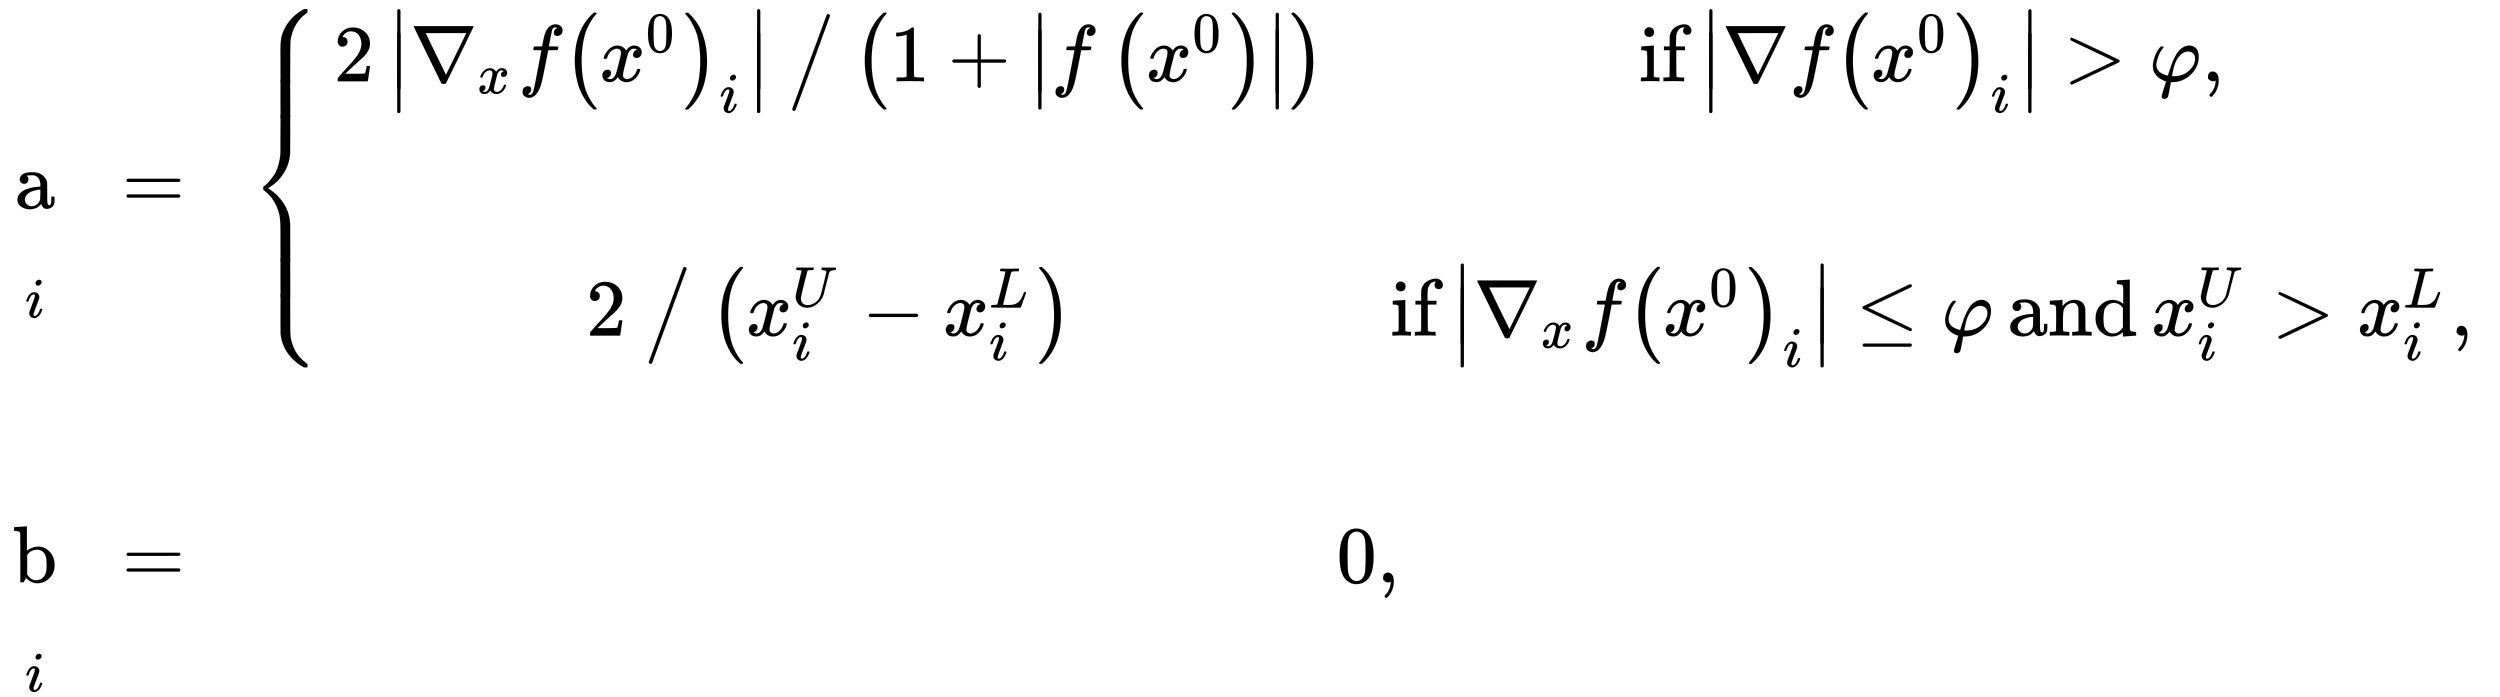 <svg xmlns="http://www.w3.org/2000/svg" role="img" aria-hidden="true" style="margin-bottom: -0.15ex;vertical-align: -9.24ex;font-size: 12pt;font-family: Euclid;color: Black;" viewBox="0 -4589.2 30953 8635.2" focusable="false" width="71.891ex" height="20.056ex" xmlns:xlink="http://www.w3.org/1999/xlink"><defs id="MathJax_SVG_glyphs"><path id="MJMAIN-61" stroke-width="1" d="M 137 305 T 115 305 T 78 320 T 63 359 Q 63 394 97 421 T 218 448 Q 291 448 336 416 T 396 340 Q 401 326 401 309 T 402 194 V 124 Q 402 76 407 58 T 428 40 Q 443 40 448 56 T 453 109 V 145 H 493 V 106 Q 492 66 490 59 Q 481 29 455 12 T 400 -6 T 353 12 T 329 54 V 58 L 327 55 Q 325 52 322 49 T 314 40 T 302 29 T 287 17 T 269 6 T 247 -2 T 221 -8 T 190 -11 Q 130 -11 82 20 T 34 107 Q 34 128 41 147 T 68 188 T 116 225 T 194 253 T 304 268 H 318 V 290 Q 318 324 312 340 Q 290 411 215 411 Q 197 411 181 410 T 156 406 T 148 403 Q 170 388 170 359 Q 170 334 154 320 Z M 126 106 Q 126 75 150 51 T 209 26 Q 247 26 276 49 T 315 109 Q 317 116 318 175 Q 318 233 317 233 Q 309 233 296 232 T 251 223 T 193 203 T 147 166 T 126 106 Z" /><path id="MJMATHI-69" stroke-width="1" d="M 184 600 Q 184 624 203 642 T 247 661 Q 265 661 277 649 T 290 619 Q 290 596 270 577 T 226 557 Q 211 557 198 567 T 184 600 Z M 21 287 Q 21 295 30 318 T 54 369 T 98 420 T 158 442 Q 197 442 223 419 T 250 357 Q 250 340 236 301 T 196 196 T 154 83 Q 149 61 149 51 Q 149 26 166 26 Q 175 26 185 29 T 208 43 T 235 78 T 260 137 Q 263 149 265 151 T 282 153 Q 302 153 302 143 Q 302 135 293 112 T 268 61 T 223 11 T 161 -11 Q 129 -11 102 10 T 74 74 Q 74 91 79 106 T 122 220 Q 160 321 166 341 T 173 380 Q 173 404 156 404 H 154 Q 124 404 99 371 T 61 287 Q 60 286 59 284 T 58 281 T 56 279 T 53 278 T 49 278 T 41 278 H 27 Q 21 284 21 287 Z" /><path id="MJMAIN-3D" stroke-width="1" d="M 56 347 Q 56 360 70 367 H 707 Q 722 359 722 347 Q 722 336 708 328 L 390 327 H 72 Q 56 332 56 347 Z M 56 153 Q 56 168 72 173 H 708 Q 722 163 722 153 Q 722 140 707 133 H 70 Q 56 140 56 153 Z" /><path id="MJMAIN-7B" stroke-width="1" d="M 434 -231 Q 434 -244 428 -250 H 410 Q 281 -250 230 -184 Q 225 -177 222 -172 T 217 -161 T 213 -148 T 211 -133 T 210 -111 T 209 -84 T 209 -47 T 209 0 Q 209 21 209 53 Q 208 142 204 153 Q 203 154 203 155 Q 189 191 153 211 T 82 231 Q 71 231 68 234 T 65 250 T 68 266 T 82 269 Q 116 269 152 289 T 203 345 Q 208 356 208 377 T 209 529 V 579 Q 209 634 215 656 T 244 698 Q 270 724 324 740 Q 361 748 377 749 Q 379 749 390 749 T 408 750 H 428 Q 434 744 434 732 Q 434 719 431 716 Q 429 713 415 713 Q 362 710 332 689 T 296 647 Q 291 634 291 499 V 417 Q 291 370 288 353 T 271 314 Q 240 271 184 255 L 170 250 L 184 245 Q 202 239 220 230 T 262 196 T 290 137 Q 291 131 291 1 Q 291 -134 296 -147 Q 306 -174 339 -192 T 415 -213 Q 429 -213 431 -216 Q 434 -219 434 -231 Z" /><path id="MJMAIN-32" stroke-width="1" d="M 109 429 Q 82 429 66 447 T 50 491 Q 50 562 103 614 T 235 666 Q 326 666 387 610 T 449 465 Q 449 422 429 383 T 381 315 T 301 241 Q 265 210 201 149 L 142 93 L 218 92 Q 375 92 385 97 Q 392 99 409 186 V 189 H 449 V 186 Q 448 183 436 95 T 421 3 V 0 H 50 V 19 V 31 Q 50 38 56 46 T 86 81 Q 115 113 136 137 Q 145 147 170 174 T 204 211 T 233 244 T 261 278 T 284 308 T 305 340 T 320 369 T 333 401 T 340 431 T 343 464 Q 343 527 309 573 T 212 619 Q 179 619 154 602 T 119 569 T 109 550 Q 109 549 114 549 Q 132 549 151 535 T 170 489 Q 170 464 154 447 T 109 429 Z" /><path id="MJMAIN-7C" stroke-width="1" d="M 139 -249 H 137 Q 125 -249 119 -235 V 251 L 120 737 Q 130 750 139 750 Q 152 750 159 735 V -235 Q 151 -249 141 -249 H 139 Z" /><path id="MJMAIN-2207" stroke-width="1" d="M 46 676 Q 46 679 51 683 H 781 Q 786 679 786 676 Q 786 674 617 326 T 444 -26 Q 439 -33 416 -33 T 388 -26 Q 385 -22 216 326 T 46 676 Z M 697 596 Q 697 597 445 597 T 193 596 Q 195 591 319 336 T 445 80 L 697 596 Z" /><path id="MJMATHI-78" stroke-width="1" d="M 52 289 Q 59 331 106 386 T 222 442 Q 257 442 286 424 T 329 379 Q 371 442 430 442 Q 467 442 494 420 T 522 361 Q 522 332 508 314 T 481 292 T 458 288 Q 439 288 427 299 T 415 328 Q 415 374 465 391 Q 454 404 425 404 Q 412 404 406 402 Q 368 386 350 336 Q 290 115 290 78 Q 290 50 306 38 T 341 26 Q 378 26 414 59 T 463 140 Q 466 150 469 151 T 485 153 H 489 Q 504 153 504 145 Q 504 144 502 134 Q 486 77 440 33 T 333 -11 Q 263 -11 227 52 Q 186 -10 133 -10 H 127 Q 78 -10 57 16 T 35 71 Q 35 103 54 123 T 99 143 Q 142 143 142 101 Q 142 81 130 66 T 107 46 T 94 41 L 91 40 Q 91 39 97 36 T 113 29 T 132 26 Q 168 26 194 71 Q 203 87 217 139 T 245 247 T 261 313 Q 266 340 266 352 Q 266 380 251 392 T 217 404 Q 177 404 142 372 T 93 290 Q 91 281 88 280 T 72 278 H 58 Q 52 284 52 289 Z" /><path id="MJMATHI-66" stroke-width="1" d="M 118 -162 Q 120 -162 124 -164 T 135 -167 T 147 -168 Q 160 -168 171 -155 T 187 -126 Q 197 -99 221 27 T 267 267 T 289 382 V 385 H 242 Q 195 385 192 387 Q 188 390 188 397 L 195 425 Q 197 430 203 430 T 250 431 Q 298 431 298 432 Q 298 434 307 482 T 319 540 Q 356 705 465 705 Q 502 703 526 683 T 550 630 Q 550 594 529 578 T 487 561 Q 443 561 443 603 Q 443 622 454 636 T 478 657 L 487 662 Q 471 668 457 668 Q 445 668 434 658 T 419 630 Q 412 601 403 552 T 387 469 T 380 433 Q 380 431 435 431 Q 480 431 487 430 T 498 424 Q 499 420 496 407 T 491 391 Q 489 386 482 386 T 428 385 H 372 L 349 263 Q 301 15 282 -47 Q 255 -132 212 -173 Q 175 -205 139 -205 Q 107 -205 81 -186 T 55 -132 Q 55 -95 76 -78 T 118 -61 Q 162 -61 162 -103 Q 162 -122 151 -136 T 127 -157 L 118 -162 Z" /><path id="MJMAIN-28" stroke-width="1" d="M 94 250 Q 94 319 104 381 T 127 488 T 164 576 T 202 643 T 244 695 T 277 729 T 302 750 H 315 H 319 Q 333 750 333 741 Q 333 738 316 720 T 275 667 T 226 581 T 184 443 T 167 250 T 184 58 T 225 -81 T 274 -167 T 316 -220 T 333 -241 Q 333 -250 318 -250 H 315 H 302 L 274 -226 Q 180 -141 137 -14 T 94 250 Z" /><path id="MJMAIN-30" stroke-width="1" d="M 96 585 Q 152 666 249 666 Q 297 666 345 640 T 423 548 Q 460 465 460 320 Q 460 165 417 83 Q 397 41 362 16 T 301 -15 T 250 -22 Q 224 -22 198 -16 T 137 16 T 82 83 Q 39 165 39 320 Q 39 494 96 585 Z M 321 597 Q 291 629 250 629 Q 208 629 178 597 Q 153 571 145 525 T 137 333 Q 137 175 145 125 T 181 46 Q 209 16 250 16 Q 290 16 318 46 Q 347 76 354 130 T 362 333 Q 362 478 354 524 T 321 597 Z" /><path id="MJMAIN-29" stroke-width="1" d="M 60 749 L 64 750 Q 69 750 74 750 H 86 L 114 726 Q 208 641 251 514 T 294 250 Q 294 182 284 119 T 261 12 T 224 -76 T 186 -143 T 145 -194 T 113 -227 T 90 -246 Q 87 -249 86 -250 H 74 Q 66 -250 63 -250 T 58 -247 T 55 -238 Q 56 -237 66 -225 Q 221 -64 221 250 T 66 725 Q 56 737 55 738 Q 55 746 60 749 Z" /><path id="MJSZ1-28" stroke-width="1" d="M 152 251 Q 152 646 388 850 H 416 Q 422 844 422 841 Q 422 837 403 816 T 357 753 T 302 649 T 255 482 T 236 250 Q 236 124 255 19 T 301 -147 T 356 -251 T 403 -315 T 422 -340 Q 422 -343 416 -349 H 388 Q 359 -325 332 -296 T 271 -213 T 212 -97 T 170 56 T 152 251 Z" /><path id="MJSZ1-29" stroke-width="1" d="M 305 251 Q 305 -145 69 -349 H 56 Q 43 -349 39 -347 T 35 -338 Q 37 -333 60 -307 T 108 -239 T 160 -136 T 204 27 T 221 250 T 204 473 T 160 636 T 108 740 T 60 807 T 35 839 Q 35 850 50 850 H 56 H 69 Q 197 743 256 566 Q 305 425 305 251 Z" /><path id="MJMAIN-2223" stroke-width="1" d="M 139 -249 H 137 Q 125 -249 119 -235 V 251 L 120 737 Q 130 750 139 750 Q 152 750 159 735 V -235 Q 151 -249 141 -249 H 139 Z" /><path id="MJMAIN-2215" stroke-width="1" d="M 423 750 Q 432 750 438 744 T 444 730 Q 444 725 271 248 T 92 -240 Q 85 -250 75 -250 Q 68 -250 62 -245 T 56 -231 Q 56 -221 230 257 T 407 740 Q 411 750 423 750 Z" /><path id="MJMAIN-31" stroke-width="1" d="M 213 578 L 200 573 Q 186 568 160 563 T 102 556 H 83 V 602 H 102 Q 149 604 189 617 T 245 641 T 273 663 Q 275 666 285 666 Q 294 666 302 660 V 361 L 303 61 Q 310 54 315 52 T 339 48 T 401 46 H 427 V 0 H 416 Q 395 3 257 3 Q 121 3 100 0 H 88 V 46 H 114 Q 136 46 152 46 T 177 47 T 193 50 T 201 52 T 207 57 T 213 61 V 578 Z" /><path id="MJMAIN-2B" stroke-width="1" d="M 56 237 T 56 250 T 70 270 H 369 V 420 L 370 570 Q 380 583 389 583 Q 402 583 409 568 V 270 H 707 Q 722 262 722 250 T 707 230 H 409 V -68 Q 401 -82 391 -82 H 389 H 387 Q 375 -82 369 -68 V 230 H 70 Q 56 237 56 250 Z" /><path id="MJSZ1-2F" stroke-width="1" d="M 481 838 Q 489 850 500 850 Q 508 850 515 844 T 522 827 Q 521 824 311 248 T 96 -337 Q 90 -349 77 -349 Q 68 -349 62 -343 T 55 -326 Q 56 -323 266 253 T 481 838 Z" /><path id="MJMAIN-69" stroke-width="1" d="M 69 609 Q 69 637 87 653 T 131 669 Q 154 667 171 652 T 188 609 Q 188 579 171 564 T 129 549 Q 104 549 87 564 T 69 609 Z M 247 0 Q 232 3 143 3 Q 132 3 106 3 T 56 1 L 34 0 H 26 V 46 H 42 Q 70 46 91 49 Q 100 53 102 60 T 104 102 V 205 V 293 Q 104 345 102 359 T 88 378 Q 74 385 41 385 H 30 V 408 Q 30 431 32 431 L 42 432 Q 52 433 70 434 T 106 436 Q 123 437 142 438 T 171 441 T 182 442 H 185 V 62 Q 190 52 197 50 T 232 46 H 255 V 0 H 247 Z" /><path id="MJMAIN-66" stroke-width="1" d="M 273 0 Q 255 3 146 3 Q 43 3 34 0 H 26 V 46 H 42 Q 70 46 91 49 Q 99 52 103 60 Q 104 62 104 224 V 385 H 33 V 431 H 104 V 497 L 105 564 L 107 574 Q 126 639 171 668 T 266 704 Q 267 704 275 704 T 289 705 Q 330 702 351 679 T 372 627 Q 372 604 358 590 T 321 576 T 284 590 T 270 627 Q 270 647 288 667 H 284 Q 280 668 273 668 Q 245 668 223 647 T 189 592 Q 183 572 182 497 V 431 H 293 V 385 H 185 V 225 Q 185 63 186 61 T 189 57 T 194 54 T 199 51 T 206 49 T 213 48 T 222 47 T 231 47 T 241 46 T 251 46 H 282 V 0 H 273 Z" /><path id="MJMAIN-3E" stroke-width="1" d="M 84 520 Q 84 528 88 533 T 96 539 L 99 540 Q 106 540 253 471 T 544 334 L 687 265 Q 694 260 694 250 T 687 235 Q 685 233 395 96 L 107 -40 H 101 Q 83 -38 83 -20 Q 83 -19 83 -17 Q 82 -10 98 -1 Q 117 9 248 71 Q 326 108 378 132 L 626 250 L 378 368 Q 90 504 86 509 Q 84 513 84 520 Z" /><path id="MJMATHI-3C6" stroke-width="1" d="M 92 210 Q 92 176 106 149 T 142 108 T 185 85 T 220 72 L 235 70 L 237 71 L 250 112 Q 268 170 283 211 T 322 299 T 370 375 T 429 423 T 502 442 Q 547 442 582 410 T 618 302 Q 618 224 575 152 T 457 35 T 299 -10 Q 273 -10 273 -12 L 266 -48 Q 260 -83 252 -125 T 241 -179 Q 236 -203 215 -212 Q 204 -218 190 -218 Q 159 -215 159 -185 Q 159 -175 214 -2 L 209 0 Q 204 2 195 5 T 173 14 T 147 28 T 120 46 T 94 71 T 71 103 T 56 142 T 50 190 Q 50 238 76 311 T 149 431 H 162 Q 183 431 183 423 Q 183 417 175 409 Q 134 361 114 300 T 92 210 Z M 574 278 Q 574 320 550 344 T 486 369 Q 437 369 394 329 T 323 218 Q 309 184 295 109 L 286 64 Q 304 62 306 62 Q 423 62 498 131 T 574 278 Z" /><path id="MJMAIN-2C" stroke-width="1" d="M 78 35 T 78 60 T 94 103 T 137 121 Q 165 121 187 96 T 210 8 Q 210 -27 201 -60 T 180 -117 T 154 -158 T 130 -185 T 117 -194 Q 113 -194 104 -185 T 95 -172 Q 95 -168 106 -156 T 131 -126 T 157 -76 T 173 -3 V 9 L 172 8 Q 170 7 167 6 T 161 3 T 152 1 T 140 0 Q 113 0 96 17 Z" /><path id="MJMATHI-55" stroke-width="1" d="M 107 637 Q 73 637 71 641 Q 70 643 70 649 Q 70 673 81 682 Q 83 683 98 683 Q 139 681 234 681 Q 268 681 297 681 T 342 682 T 362 682 Q 378 682 378 672 Q 378 670 376 658 Q 371 641 366 638 H 364 Q 362 638 359 638 T 352 638 T 343 637 T 334 637 Q 295 636 284 634 T 266 623 Q 265 621 238 518 T 184 302 T 154 169 Q 152 155 152 140 Q 152 86 183 55 T 269 24 Q 336 24 403 69 T 501 205 L 552 406 Q 599 598 599 606 Q 599 633 535 637 Q 511 637 511 648 Q 511 650 513 660 Q 517 676 519 679 T 529 683 Q 532 683 561 682 T 645 680 Q 696 680 723 681 T 752 682 Q 767 682 767 672 Q 767 650 759 642 Q 756 637 737 637 Q 666 633 648 597 Q 646 592 598 404 Q 557 235 548 205 Q 515 105 433 42 T 263 -22 Q 171 -22 116 34 T 60 167 V 183 Q 60 201 115 421 Q 164 622 164 628 Q 164 635 107 637 Z" /><path id="MJMAIN-2212" stroke-width="1" d="M 84 237 T 84 250 T 98 270 H 679 Q 694 262 694 250 T 679 230 H 98 Q 84 237 84 250 Z" /><path id="MJMATHI-4C" stroke-width="1" d="M 228 637 Q 194 637 192 641 Q 191 643 191 649 Q 191 673 202 682 Q 204 683 217 683 Q 271 680 344 680 Q 485 680 506 683 H 518 Q 524 677 524 674 T 522 656 Q 517 641 513 637 H 475 Q 406 636 394 628 Q 387 624 380 600 T 313 336 Q 297 271 279 198 T 252 88 L 243 52 Q 243 48 252 48 T 311 46 H 328 Q 360 46 379 47 T 428 54 T 478 72 T 522 106 T 564 161 Q 580 191 594 228 T 611 270 Q 616 273 628 273 H 641 Q 647 264 647 262 T 627 203 T 583 83 T 557 9 Q 555 4 553 3 T 537 0 T 494 -1 Q 483 -1 418 -1 T 294 0 H 116 Q 32 0 32 10 Q 32 17 34 24 Q 39 43 44 45 Q 48 46 59 46 H 65 Q 92 46 125 49 Q 139 52 144 61 Q 147 65 216 339 T 285 628 Q 285 635 228 637 Z" /><path id="MJMAIN-2264" stroke-width="1" d="M 674 636 Q 682 636 688 630 T 694 615 T 687 601 Q 686 600 417 472 L 151 346 L 399 228 Q 687 92 691 87 Q 694 81 694 76 Q 694 58 676 56 H 670 L 382 192 Q 92 329 90 331 Q 83 336 83 348 Q 84 359 96 365 Q 104 369 382 500 T 665 634 Q 669 636 674 636 Z M 84 -118 Q 84 -108 99 -98 H 678 Q 694 -104 694 -118 Q 694 -130 679 -138 H 98 Q 84 -131 84 -118 Z" /><path id="MJMAIN-6E" stroke-width="1" d="M 41 46 H 55 Q 94 46 102 60 V 68 Q 102 77 102 91 T 102 122 T 103 161 T 103 203 Q 103 234 103 269 T 102 328 V 351 Q 99 370 88 376 T 43 385 H 25 V 408 Q 25 431 27 431 L 37 432 Q 47 433 65 434 T 102 436 Q 119 437 138 438 T 167 441 T 178 442 H 181 V 402 Q 181 364 182 364 T 187 369 T 199 384 T 218 402 T 247 421 T 285 437 Q 305 442 336 442 Q 450 438 463 329 Q 464 322 464 190 V 104 Q 464 66 466 59 T 477 49 Q 498 46 526 46 H 542 V 0 H 534 L 510 1 Q 487 2 460 2 T 422 3 Q 319 3 310 0 H 302 V 46 H 318 Q 379 46 379 62 Q 380 64 380 200 Q 379 335 378 343 Q 372 371 358 385 T 334 402 T 308 404 Q 263 404 229 370 Q 202 343 195 315 T 187 232 V 168 V 108 Q 187 78 188 68 T 191 55 T 200 49 Q 221 46 249 46 H 265 V 0 H 257 L 234 1 Q 210 2 183 2 T 145 3 Q 42 3 33 0 H 25 V 46 H 41 Z" /><path id="MJMAIN-64" stroke-width="1" d="M 376 495 Q 376 511 376 535 T 377 568 Q 377 613 367 624 T 316 637 H 298 V 660 Q 298 683 300 683 L 310 684 Q 320 685 339 686 T 376 688 Q 393 689 413 690 T 443 693 T 454 694 H 457 V 390 Q 457 84 458 81 Q 461 61 472 55 T 517 46 H 535 V 0 Q 533 0 459 -5 T 380 -11 H 373 V 44 L 365 37 Q 307 -11 235 -11 Q 158 -11 96 50 T 34 215 Q 34 315 97 378 T 244 442 Q 319 442 376 393 V 495 Z M 373 342 Q 328 405 260 405 Q 211 405 173 369 Q 146 341 139 305 T 131 211 Q 131 155 138 120 T 173 59 Q 203 26 251 26 Q 322 26 373 103 V 342 Z" /><path id="MJSZ4-23A7" stroke-width="1" d="M 712 899 L 718 893 V 876 V 865 Q 718 854 704 846 Q 627 793 577 710 T 510 525 Q 510 524 509 521 Q 505 493 504 349 Q 504 345 504 334 Q 504 277 504 240 Q 504 -2 503 -4 Q 502 -8 494 -9 T 444 -10 Q 392 -10 390 -9 Q 387 -8 386 -5 Q 384 5 384 230 Q 384 262 384 312 T 383 382 Q 383 481 392 535 T 434 656 Q 510 806 664 892 L 677 899 H 712 Z" /><path id="MJSZ4-23A9" stroke-width="1" d="M 718 -893 L 712 -899 H 677 L 666 -893 Q 542 -825 468 -714 T 385 -476 Q 384 -466 384 -282 Q 384 3 385 5 L 389 9 Q 392 10 444 10 Q 486 10 494 9 T 503 4 Q 504 2 504 -239 V -310 V -366 Q 504 -470 508 -513 T 530 -609 Q 546 -657 569 -698 T 617 -767 T 661 -812 T 699 -843 T 717 -856 T 718 -876 V -893 Z" /><path id="MJSZ4-23A8" stroke-width="1" d="M 389 1159 Q 391 1160 455 1160 Q 496 1160 498 1159 Q 501 1158 502 1155 Q 504 1145 504 924 Q 504 691 503 682 Q 494 549 425 439 T 243 259 L 229 250 L 243 241 Q 349 175 421 66 T 503 -182 Q 504 -191 504 -424 Q 504 -600 504 -629 T 499 -659 H 498 Q 496 -660 444 -660 T 390 -659 Q 387 -658 386 -655 Q 384 -645 384 -425 V -282 Q 384 -176 377 -116 T 342 10 Q 325 54 301 92 T 255 155 T 214 196 T 183 222 T 171 232 Q 170 233 170 250 T 171 268 Q 171 269 191 284 T 240 331 T 300 407 T 354 524 T 383 679 Q 384 691 384 925 Q 384 1152 385 1155 L 389 1159 Z" /><path id="MJSZ4-23AA" stroke-width="1" d="M 384 150 V 266 Q 384 304 389 309 Q 391 310 455 310 Q 496 310 498 309 Q 502 308 503 298 Q 504 283 504 150 Q 504 32 504 12 T 499 -9 H 498 Q 496 -10 444 -10 T 390 -9 Q 386 -8 385 2 Q 384 17 384 150 Z" /><path id="MJMAIN-62" stroke-width="1" d="M 307 -11 Q 234 -11 168 55 L 158 37 Q 156 34 153 28 T 147 17 T 143 10 L 138 1 L 118 0 H 98 V 298 Q 98 599 97 603 Q 94 622 83 628 T 38 637 H 20 V 660 Q 20 683 22 683 L 32 684 Q 42 685 61 686 T 98 688 Q 115 689 135 690 T 165 693 T 176 694 H 179 V 543 Q 179 391 180 391 L 183 394 Q 186 397 192 401 T 207 411 T 228 421 T 254 431 T 286 439 T 323 442 Q 401 442 461 379 T 522 216 Q 522 115 458 52 T 307 -11 Z M 182 98 Q 182 97 187 90 T 196 79 T 206 67 T 218 55 T 233 44 T 250 35 T 271 29 T 295 26 Q 330 26 363 46 T 412 113 Q 424 148 424 212 Q 424 287 412 323 Q 385 405 300 405 Q 270 405 239 390 T 188 347 L 182 339 V 98 Z" /></defs><g fill="currentColor" stroke="currentColor" stroke-width="0" transform="matrix(1 0 0 -1 0 0)"><g class="array" style="" transform="translate(167)"><g transform="translate(-13)"><g class="array" transform="translate(28 2009)"><use x="0" y="0" xmlns:NS2="http://www.w3.org/1999/xlink" NS2:href="#MJMAIN-61" /><g transform="translate(128 -1200)"><g indentalign="left" /><use transform="scale(0.707)" x="0" y="-213" xmlns:NS3="http://www.w3.org/1999/xlink" NS3:href="#MJMATHI-69" /></g></g><g class="array" /><g class="array" transform="translate(0 -2621)"><use x="0" y="0" xmlns:NS4="http://www.w3.org/1999/xlink" NS4:href="#MJMAIN-62" /><g transform="translate(156 -1200)"><g indentalign="left" /><use transform="scale(0.707)" x="0" y="-213" xmlns:NS5="http://www.w3.org/1999/xlink" NS5:href="#MJMATHI-69" /></g></g></g><g transform="translate(1344)"><g class="array" transform="translate(0 2009)"><g class="MathClass-rel"><use xmlns:NS6="http://www.w3.org/1999/xlink" NS6:href="#MJMAIN-3D" /></g></g><g class="array" transform="translate(0 -2621)"><g class="MathClass-rel"><use xmlns:NS7="http://www.w3.org/1999/xlink" NS7:href="#MJMAIN-3D" /></g></g></g><g transform="translate(2922)"><g class="array" transform="translate(0 2009)"><g transform="translate(0 2469)"><use x="0" y="-900" xmlns:NS8="http://www.w3.org/1999/xlink" NS8:href="#MJSZ4-23A7" /><g transform="translate(0 -1341.25) scale(1 1.544)"><use xmlns:NS9="http://www.w3.org/1999/xlink" NS9:href="#MJSZ4-23AA" /></g><use x="0" y="-2470" xmlns:NS10="http://www.w3.org/1999/xlink" NS10:href="#MJSZ4-23A8" /><g transform="translate(0 -3560.48) scale(1 1.544)"><use xmlns:NS11="http://www.w3.org/1999/xlink" NS11:href="#MJSZ4-23AA" /></g><use x="0" y="-3539" xmlns:NS12="http://www.w3.org/1999/xlink" NS12:href="#MJSZ4-23A9" /></g><g transform="translate(889)"><g class="array" style="" transform="translate(167)"><g transform="translate(-13)"><g class="array" transform="translate(0 1574)"><use x="0" y="0" xmlns:NS13="http://www.w3.org/1999/xlink" NS13:href="#MJMAIN-32" /><g transform="translate(667)"><g transform="translate(0 894)"><use x="0" y="-751" xmlns:NS14="http://www.w3.org/1999/xlink" NS14:href="#MJMAIN-2223" /><use x="0" y="-1039" xmlns:NS15="http://www.w3.org/1999/xlink" NS15:href="#MJMAIN-2223" /></g><g transform="translate(278)"><g class="MathClass-op"><use xmlns:NS16="http://www.w3.org/1999/xlink" NS16:href="#MJMAIN-2207" /></g><use transform="scale(0.707)" x="1178" y="-213" xmlns:NS17="http://www.w3.org/1999/xlink" NS17:href="#MJMATHI-78" /><use x="1338" y="0" xmlns:NS18="http://www.w3.org/1999/xlink" NS18:href="#MJMATHI-66" /><g transform="translate(1888)"><use class="MathClass-open" xmlns:NS19="http://www.w3.org/1999/xlink" NS19:href="#MJSZ1-28" /><g transform="translate(458)"><use x="0" y="0" xmlns:NS20="http://www.w3.org/1999/xlink" NS20:href="#MJMATHI-78" /><use transform="scale(0.707)" x="809" y="513" xmlns:NS21="http://www.w3.org/1999/xlink" NS21:href="#MJMAIN-30" /></g><use class="MathClass-close" x="1484" y="-1" xmlns:NS22="http://www.w3.org/1999/xlink" NS22:href="#MJSZ1-29" /><use transform="scale(0.707)" x="2748" y="-546" xmlns:NS23="http://www.w3.org/1999/xlink" NS23:href="#MJMATHI-69" /></g></g><g transform="translate(4455 894)"><use x="0" y="-751" xmlns:NS24="http://www.w3.org/1999/xlink" NS24:href="#MJMAIN-2223" /><use x="0" y="-1039" xmlns:NS25="http://www.w3.org/1999/xlink" NS25:href="#MJMAIN-2223" /></g></g><use class="MathClass-bin" x="5622" y="-18" xmlns:NS26="http://www.w3.org/1999/xlink" NS26:href="#MJSZ1-2F" /><g transform="translate(6423)"><use class="MathClass-open" xmlns:NS27="http://www.w3.org/1999/xlink" NS27:href="#MJSZ1-28" /><g transform="translate(458)"><use x="0" y="0" xmlns:NS28="http://www.w3.org/1999/xlink" NS28:href="#MJMAIN-31" /><g class="MathClass-bin" transform="translate(722)"><use xmlns:NS29="http://www.w3.org/1999/xlink" NS29:href="#MJMAIN-2B" /></g><g class="MathClass-rel" transform="translate(1723 850)"><use x="0" y="-751" xmlns:NS30="http://www.w3.org/1999/xlink" NS30:href="#MJMAIN-2223" /><use x="0" y="-951" xmlns:NS31="http://www.w3.org/1999/xlink" NS31:href="#MJMAIN-2223" /></g><use x="2001" y="0" xmlns:NS32="http://www.w3.org/1999/xlink" NS32:href="#MJMATHI-66" /><g transform="translate(2719)"><use class="MathClass-open" xmlns:NS33="http://www.w3.org/1999/xlink" NS33:href="#MJSZ1-28" /><g transform="translate(458)"><use x="0" y="0" xmlns:NS34="http://www.w3.org/1999/xlink" NS34:href="#MJMATHI-78" /><use transform="scale(0.707)" x="809" y="513" xmlns:NS35="http://www.w3.org/1999/xlink" NS35:href="#MJMAIN-30" /></g><use class="MathClass-close" x="1484" y="-1" xmlns:NS36="http://www.w3.org/1999/xlink" NS36:href="#MJSZ1-29" /></g><g class="MathClass-rel" transform="translate(4662 850)"><use x="0" y="-751" xmlns:NS37="http://www.w3.org/1999/xlink" NS37:href="#MJMAIN-2223" /><use x="0" y="-951" xmlns:NS38="http://www.w3.org/1999/xlink" NS38:href="#MJMAIN-2223" /></g></g><use class="MathClass-close" x="5399" y="-1" xmlns:NS39="http://www.w3.org/1999/xlink" NS39:href="#MJSZ1-29" /></g></g><g class="array" /><g class="array" transform="translate(3124 -1575)"><use x="0" y="0" xmlns:NS40="http://www.w3.org/1999/xlink" NS40:href="#MJMAIN-32" /><use class="MathClass-bin" x="722" y="-1" xmlns:NS41="http://www.w3.org/1999/xlink" NS41:href="#MJSZ1-2F" /><g transform="translate(1523)"><use class="MathClass-open" xmlns:NS42="http://www.w3.org/1999/xlink" NS42:href="#MJSZ1-28" /><g transform="translate(458)"><use x="0" y="0" xmlns:NS43="http://www.w3.org/1999/xlink" NS43:href="#MJMATHI-78" /><use transform="scale(0.707)" x="809" y="510" xmlns:NS44="http://www.w3.org/1999/xlink" NS44:href="#MJMATHI-55" /><use transform="scale(0.707)" x="809" y="-430" xmlns:NS45="http://www.w3.org/1999/xlink" NS45:href="#MJMATHI-69" /><g class="MathClass-bin" transform="translate(1437)"><use xmlns:NS46="http://www.w3.org/1999/xlink" NS46:href="#MJMAIN-2212" /></g><g transform="translate(2438)"><use x="0" y="0" xmlns:NS47="http://www.w3.org/1999/xlink" NS47:href="#MJMATHI-78" /><use transform="scale(0.707)" x="809" y="490" xmlns:NS48="http://www.w3.org/1999/xlink" NS48:href="#MJMATHI-4C" /><use transform="scale(0.707)" x="809" y="-430" xmlns:NS49="http://www.w3.org/1999/xlink" NS49:href="#MJMATHI-69" /></g></g><use class="MathClass-close" x="4051" y="-1" xmlns:NS50="http://www.w3.org/1999/xlink" NS50:href="#MJSZ1-29" /></g></g></g><g transform="translate(13069)"><g class="array" transform="translate(3077 1574)"><use xmlns:NS51="http://www.w3.org/1999/xlink" NS51:href="#MJMAIN-69" /><use x="278" y="0" xmlns:NS52="http://www.w3.org/1999/xlink" NS52:href="#MJMAIN-66" /><g class="nbsp" /><g transform="translate(585)"><g transform="translate(167 894)"><use x="0" y="-751" xmlns:NS53="http://www.w3.org/1999/xlink" NS53:href="#MJMAIN-2223" /><use x="0" y="-1039" xmlns:NS54="http://www.w3.org/1999/xlink" NS54:href="#MJMAIN-2223" /></g><g transform="translate(445)"><g class="MathClass-op"><use xmlns:NS55="http://www.w3.org/1999/xlink" NS55:href="#MJMAIN-2207" /></g><use x="833" y="0" xmlns:NS56="http://www.w3.org/1999/xlink" NS56:href="#MJMATHI-66" /><g transform="translate(1384)"><use class="MathClass-open" xmlns:NS57="http://www.w3.org/1999/xlink" NS57:href="#MJSZ1-28" /><g transform="translate(458)"><use x="0" y="0" xmlns:NS58="http://www.w3.org/1999/xlink" NS58:href="#MJMATHI-78" /><use transform="scale(0.707)" x="809" y="513" xmlns:NS59="http://www.w3.org/1999/xlink" NS59:href="#MJMAIN-30" /></g><use class="MathClass-close" x="1484" y="-1" xmlns:NS60="http://www.w3.org/1999/xlink" NS60:href="#MJSZ1-29" /><use transform="scale(0.707)" x="2748" y="-546" xmlns:NS61="http://www.w3.org/1999/xlink" NS61:href="#MJMATHI-69" /></g></g><g transform="translate(4117 894)"><use x="0" y="-751" xmlns:NS62="http://www.w3.org/1999/xlink" NS62:href="#MJMAIN-2223" /><use x="0" y="-1039" xmlns:NS63="http://www.w3.org/1999/xlink" NS63:href="#MJMAIN-2223" /></g></g><g class="MathClass-rel" transform="translate(5258)"><use xmlns:NS64="http://www.w3.org/1999/xlink" NS64:href="#MJMAIN-3E" /></g><use x="6314" y="0" xmlns:NS65="http://www.w3.org/1999/xlink" NS65:href="#MJMATHI-3C6" /><g class="MathClass-punc" transform="translate(6969)"><use xmlns:NS66="http://www.w3.org/1999/xlink" NS66:href="#MJMAIN-2C" /></g></g><g class="array" transform="translate(0 -1575)"><use xmlns:NS67="http://www.w3.org/1999/xlink" NS67:href="#MJMAIN-69" /><use x="278" y="0" xmlns:NS68="http://www.w3.org/1999/xlink" NS68:href="#MJMAIN-66" /><g class="nbsp" /><g transform="translate(585)"><g transform="translate(167 894)"><use x="0" y="-751" xmlns:NS69="http://www.w3.org/1999/xlink" NS69:href="#MJMAIN-2223" /><use x="0" y="-1039" xmlns:NS70="http://www.w3.org/1999/xlink" NS70:href="#MJMAIN-2223" /></g><g transform="translate(445)"><g class="MathClass-op"><use xmlns:NS71="http://www.w3.org/1999/xlink" NS71:href="#MJMAIN-2207" /></g><use transform="scale(0.707)" x="1178" y="-213" xmlns:NS72="http://www.w3.org/1999/xlink" NS72:href="#MJMATHI-78" /><use x="1338" y="0" xmlns:NS73="http://www.w3.org/1999/xlink" NS73:href="#MJMATHI-66" /><g transform="translate(1888)"><use class="MathClass-open" xmlns:NS74="http://www.w3.org/1999/xlink" NS74:href="#MJSZ1-28" /><g transform="translate(458)"><use x="0" y="0" xmlns:NS75="http://www.w3.org/1999/xlink" NS75:href="#MJMATHI-78" /><use transform="scale(0.707)" x="809" y="513" xmlns:NS76="http://www.w3.org/1999/xlink" NS76:href="#MJMAIN-30" /></g><use class="MathClass-close" x="1484" y="-1" xmlns:NS77="http://www.w3.org/1999/xlink" NS77:href="#MJSZ1-29" /><use transform="scale(0.707)" x="2748" y="-546" xmlns:NS78="http://www.w3.org/1999/xlink" NS78:href="#MJMATHI-69" /></g></g><g transform="translate(4622 894)"><use x="0" y="-751" xmlns:NS79="http://www.w3.org/1999/xlink" NS79:href="#MJMAIN-2223" /><use x="0" y="-1039" xmlns:NS80="http://www.w3.org/1999/xlink" NS80:href="#MJMAIN-2223" /></g></g><g class="MathClass-rel" transform="translate(5763)"><use xmlns:NS81="http://www.w3.org/1999/xlink" NS81:href="#MJMAIN-2264" /></g><use x="6819" y="0" xmlns:NS82="http://www.w3.org/1999/xlink" NS82:href="#MJMATHI-3C6" /><g class="nbsp" /><g transform="translate(7474)"><use x="167" y="0" xmlns:NS83="http://www.w3.org/1999/xlink" NS83:href="#MJMAIN-61" /><use x="667" y="0" xmlns:NS84="http://www.w3.org/1999/xlink" NS84:href="#MJMAIN-6E" /><use x="1224" y="0" xmlns:NS85="http://www.w3.org/1999/xlink" NS85:href="#MJMAIN-64" /></g><g class="nbsp" /><g transform="translate(9421)"><use x="0" y="0" xmlns:NS86="http://www.w3.org/1999/xlink" NS86:href="#MJMATHI-78" /><use transform="scale(0.707)" x="809" y="510" xmlns:NS87="http://www.w3.org/1999/xlink" NS87:href="#MJMATHI-55" /><use transform="scale(0.707)" x="809" y="-430" xmlns:NS88="http://www.w3.org/1999/xlink" NS88:href="#MJMATHI-69" /></g><g class="MathClass-rel" transform="translate(10914)"><use xmlns:NS89="http://www.w3.org/1999/xlink" NS89:href="#MJMAIN-3E" /></g><g transform="translate(11970)"><use x="0" y="0" xmlns:NS90="http://www.w3.org/1999/xlink" NS90:href="#MJMATHI-78" /><use transform="scale(0.707)" x="809" y="490" xmlns:NS91="http://www.w3.org/1999/xlink" NS91:href="#MJMATHI-4C" /><use transform="scale(0.707)" x="809" y="-430" xmlns:NS92="http://www.w3.org/1999/xlink" NS92:href="#MJMATHI-69" /></g><g class="MathClass-punc" transform="translate(13125)"><use xmlns:NS93="http://www.w3.org/1999/xlink" NS93:href="#MJMAIN-2C" /></g></g></g></g></g></g><g class="array" transform="translate(13458 -2621)"><use x="0" y="0" xmlns:NS94="http://www.w3.org/1999/xlink" NS94:href="#MJMAIN-30" /><g class="MathClass-punc" transform="translate(500)"><use xmlns:NS95="http://www.w3.org/1999/xlink" NS95:href="#MJMAIN-2C" /></g></g></g></g></g></svg>